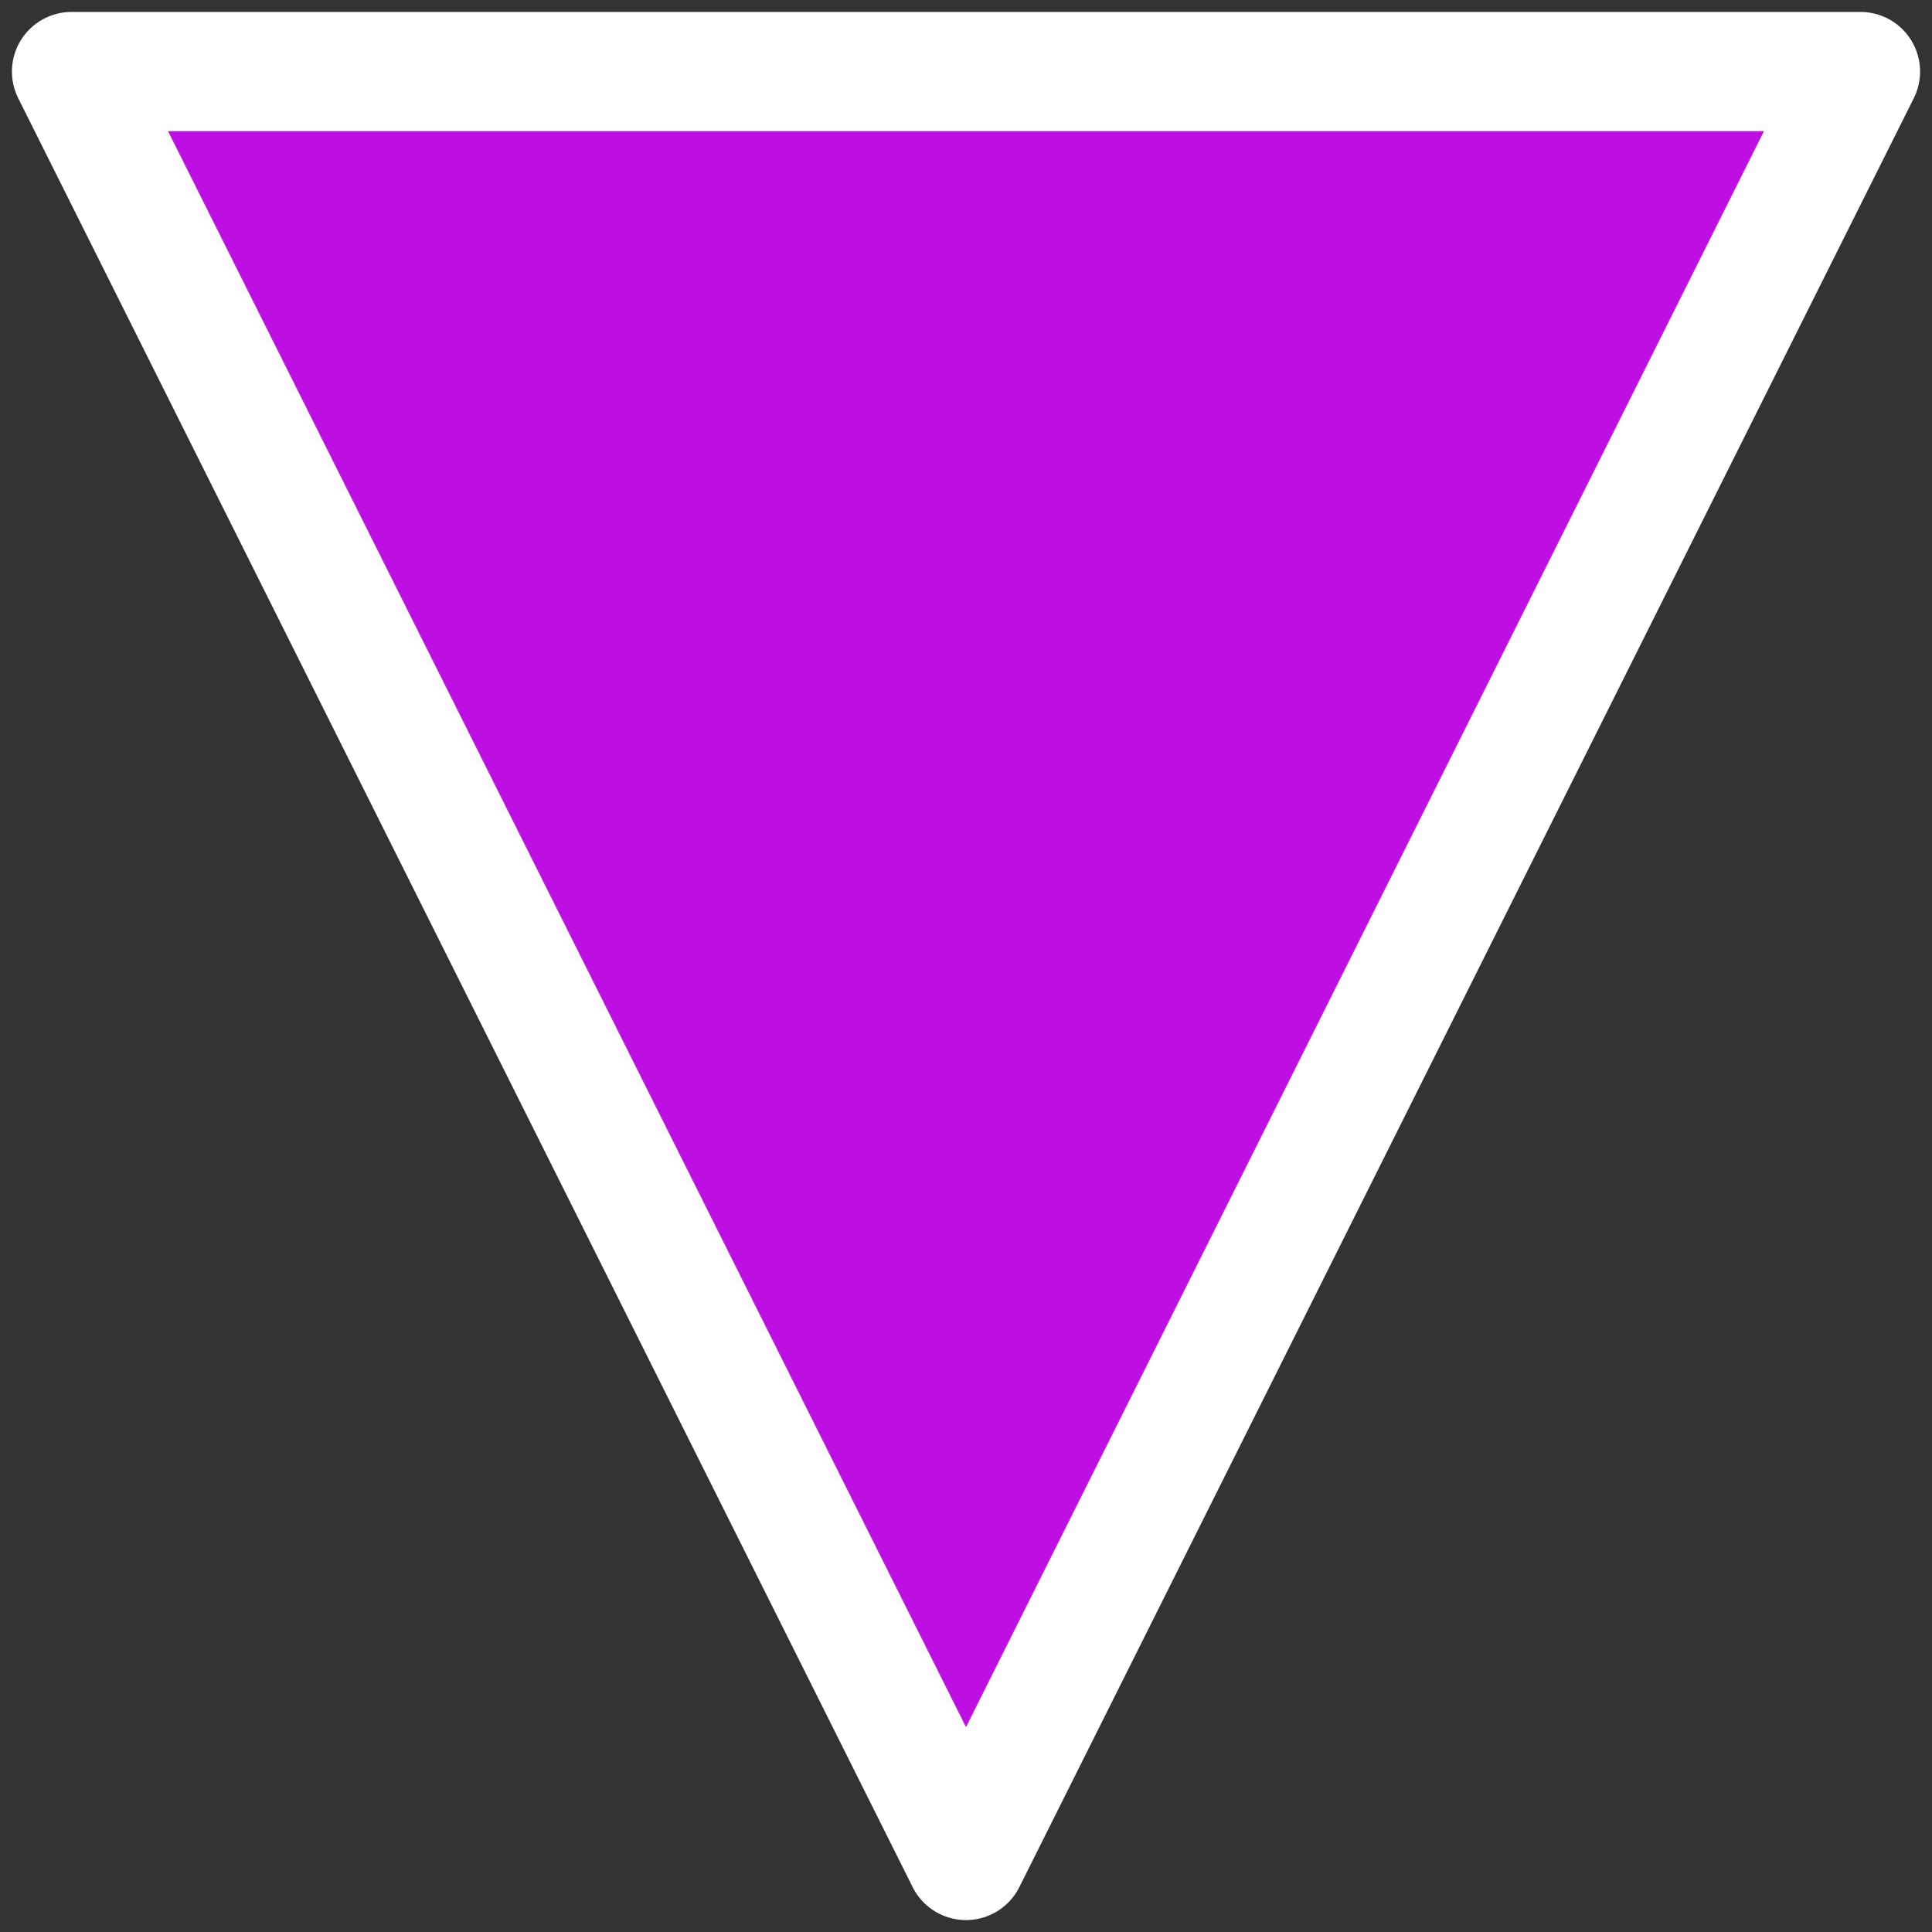 <?xml version="1.0" encoding="UTF-8" standalone="no"?>
<svg width="81px" height="81px" viewBox="0 0 81 81" version="1.1" xmlns="http://www.w3.org/2000/svg" xmlns:xlink="http://www.w3.org/1999/xlink" xmlns:sketch="http://www.bohemiancoding.com/sketch/ns">
    <rect x="0" y="0" width="81" height="81" fill="#333333" stroke="none"/>
    <!-- Generator: Sketch 3.3.2 (12043) - http://www.bohemiancoding.com/sketch -->
    <title>Triangle 1</title>
    <desc>Created with Sketch.</desc>
    <defs></defs>
    <g id="Page-2" stroke="none" stroke-width="1" fill="none" fill-rule="evenodd" sketch:type="MSPage">
        <g id="battle-scherm" sketch:type="MSArtboardGroup" transform="translate(-704, -678)" stroke="#FFFFFF" stroke-width="5" stroke-linecap="round" fill="#BD0FE1" stroke-linejoin="round">
            <g id="touw-+-rood-poppetje-+-blauw-poppetje" sketch:type="MSLayerGroup" transform="translate(140, 561)">
                <path d="M567,120 L642,120 L604.5,195 L567,120 Z" id="Triangle-1" sketch:type="MSShapeGroup"></path>
            </g>
        </g>
    </g>
</svg>